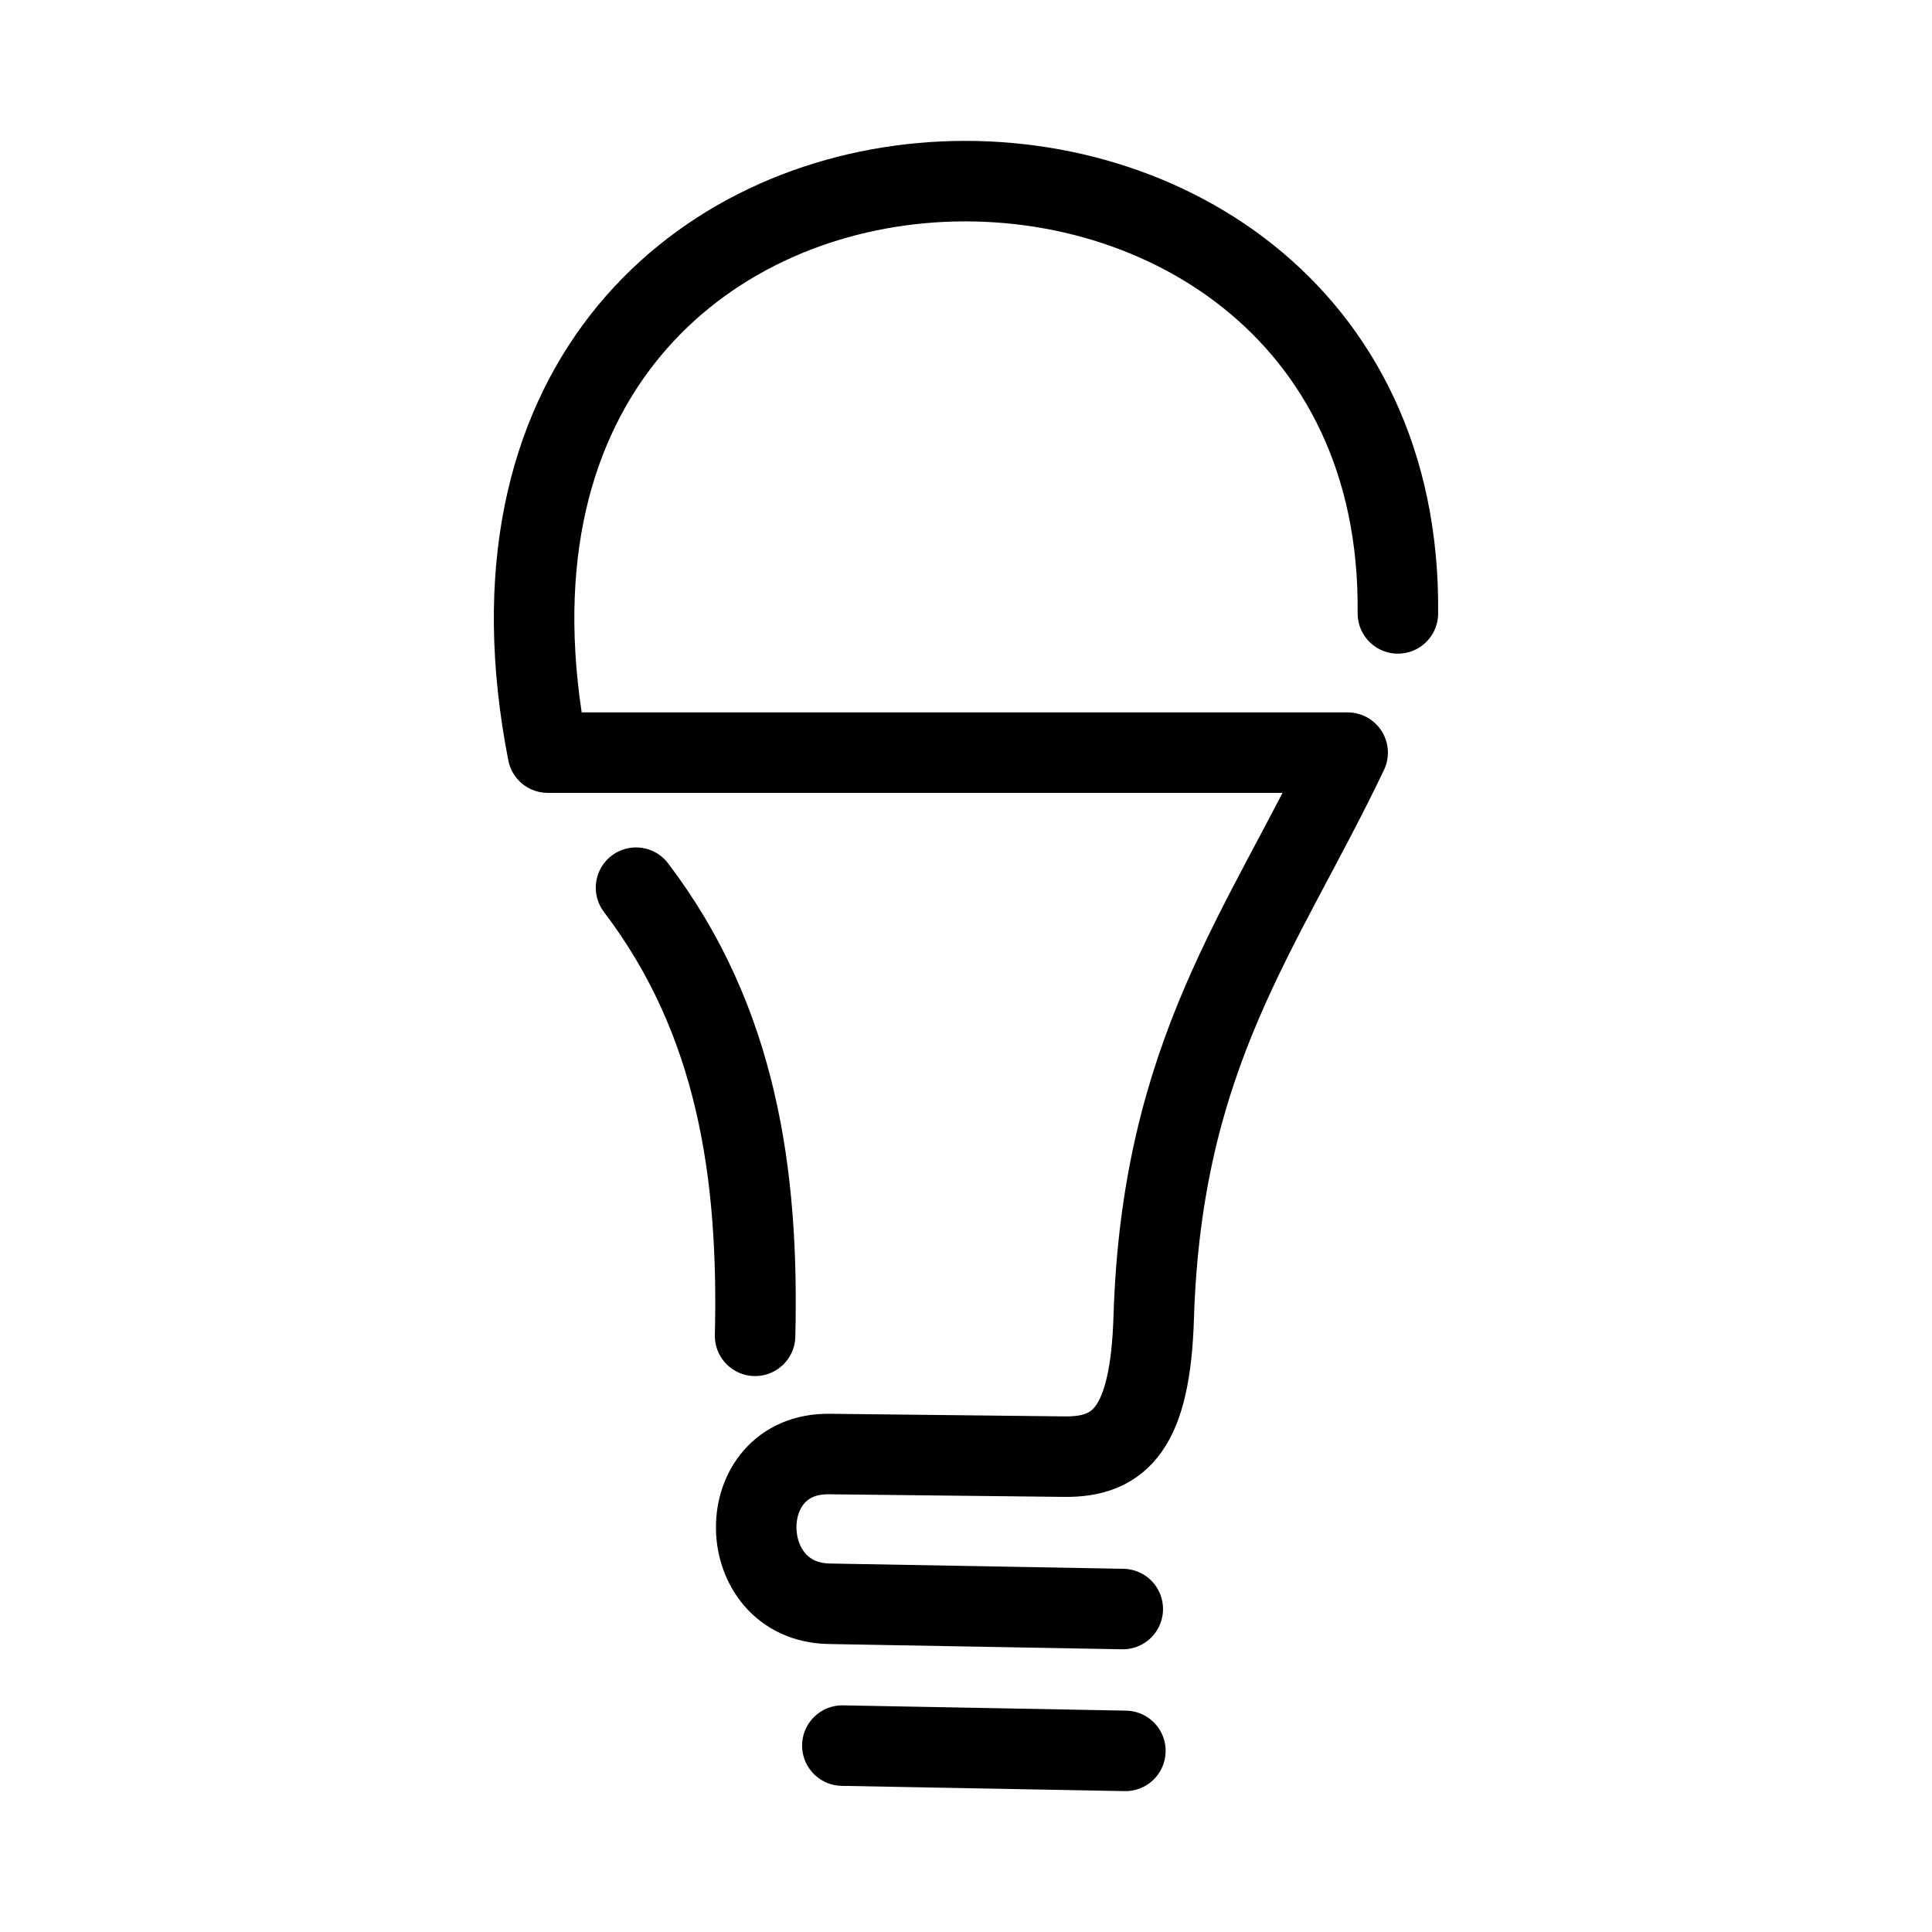 <?xml version="1.0" encoding="UTF-8"?><svg id="a" xmlns="http://www.w3.org/2000/svg" viewBox="0 0 48 48"><defs><style>.e{stroke-width:2px;fill:none;stroke:#000;stroke-linecap:round;stroke-linejoin:round;}</style></defs><path id="b" class="e" d="m27.96,43.5l-7.032-.131"/><path id="c" class="e" d="m27.895,39.976l-7.295-.131c-2.392-.043-2.441-3.747,0-3.72l5.849.065c1.405.016,2.131-.746,2.215-3.459.204-6.572,2.712-9.616,4.818-14.032H13.61C10.098.722,34.894.092,34.73,15.24"/><path id="d" class="e" d="m15.802,22.054c2.515,3.306,3.055,7.136,2.958,11.134"/></svg>
